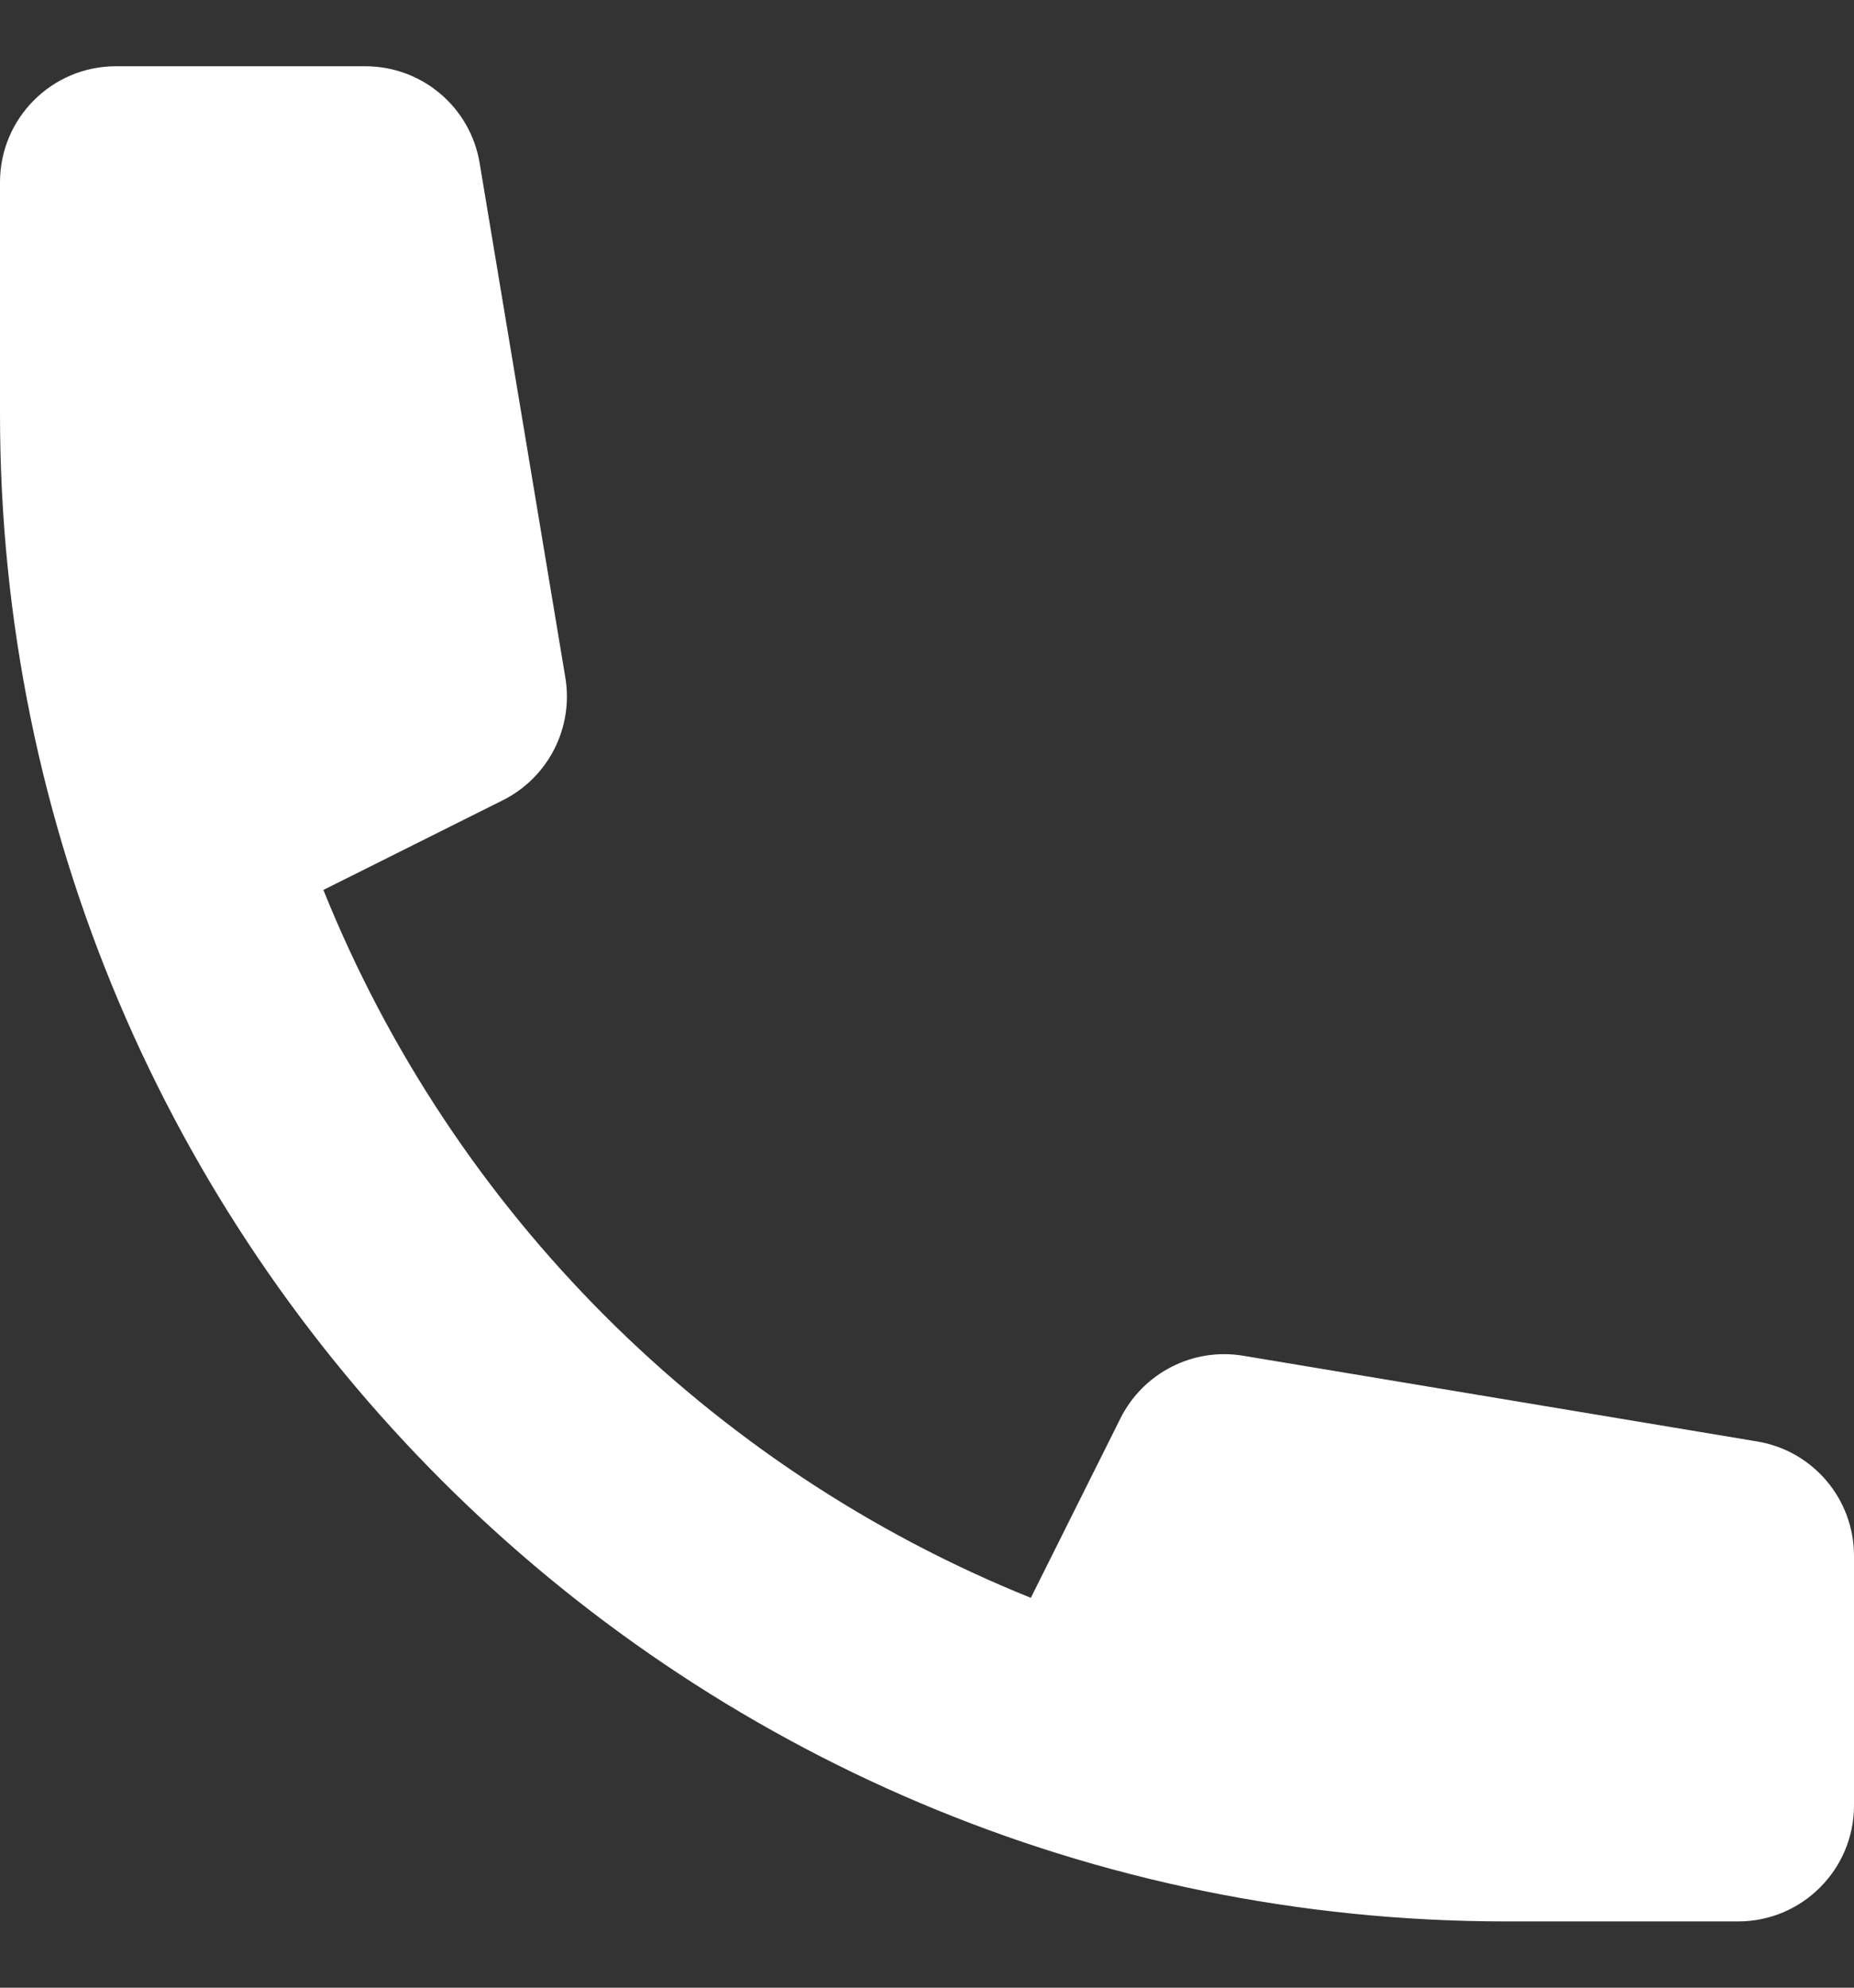 <svg width="14" height="15" viewBox="0 0 14 15" fill="none" xmlns="http://www.w3.org/2000/svg">
<rect x="0" y="0" width="14" height="15" fill="#333333" stroke="none"/>
<path d="M0 1.375C0 0.892 0.392 0.5 0.875 0.5H2.759C3.187 0.5 3.552 0.809 3.622 1.231L4.269 5.113C4.332 5.491 4.141 5.867 3.797 6.039L2.442 6.716C3.419 9.144 5.356 11.081 7.784 12.058L8.461 10.703C8.633 10.36 9.009 10.168 9.387 10.231L13.269 10.878C13.691 10.948 14 11.313 14 11.741V13.625C14 14.108 13.608 14.5 13.125 14.5H11.375C5.093 14.5 0 9.407 0 3.125V1.375Z" fill="white"/>
</svg>
